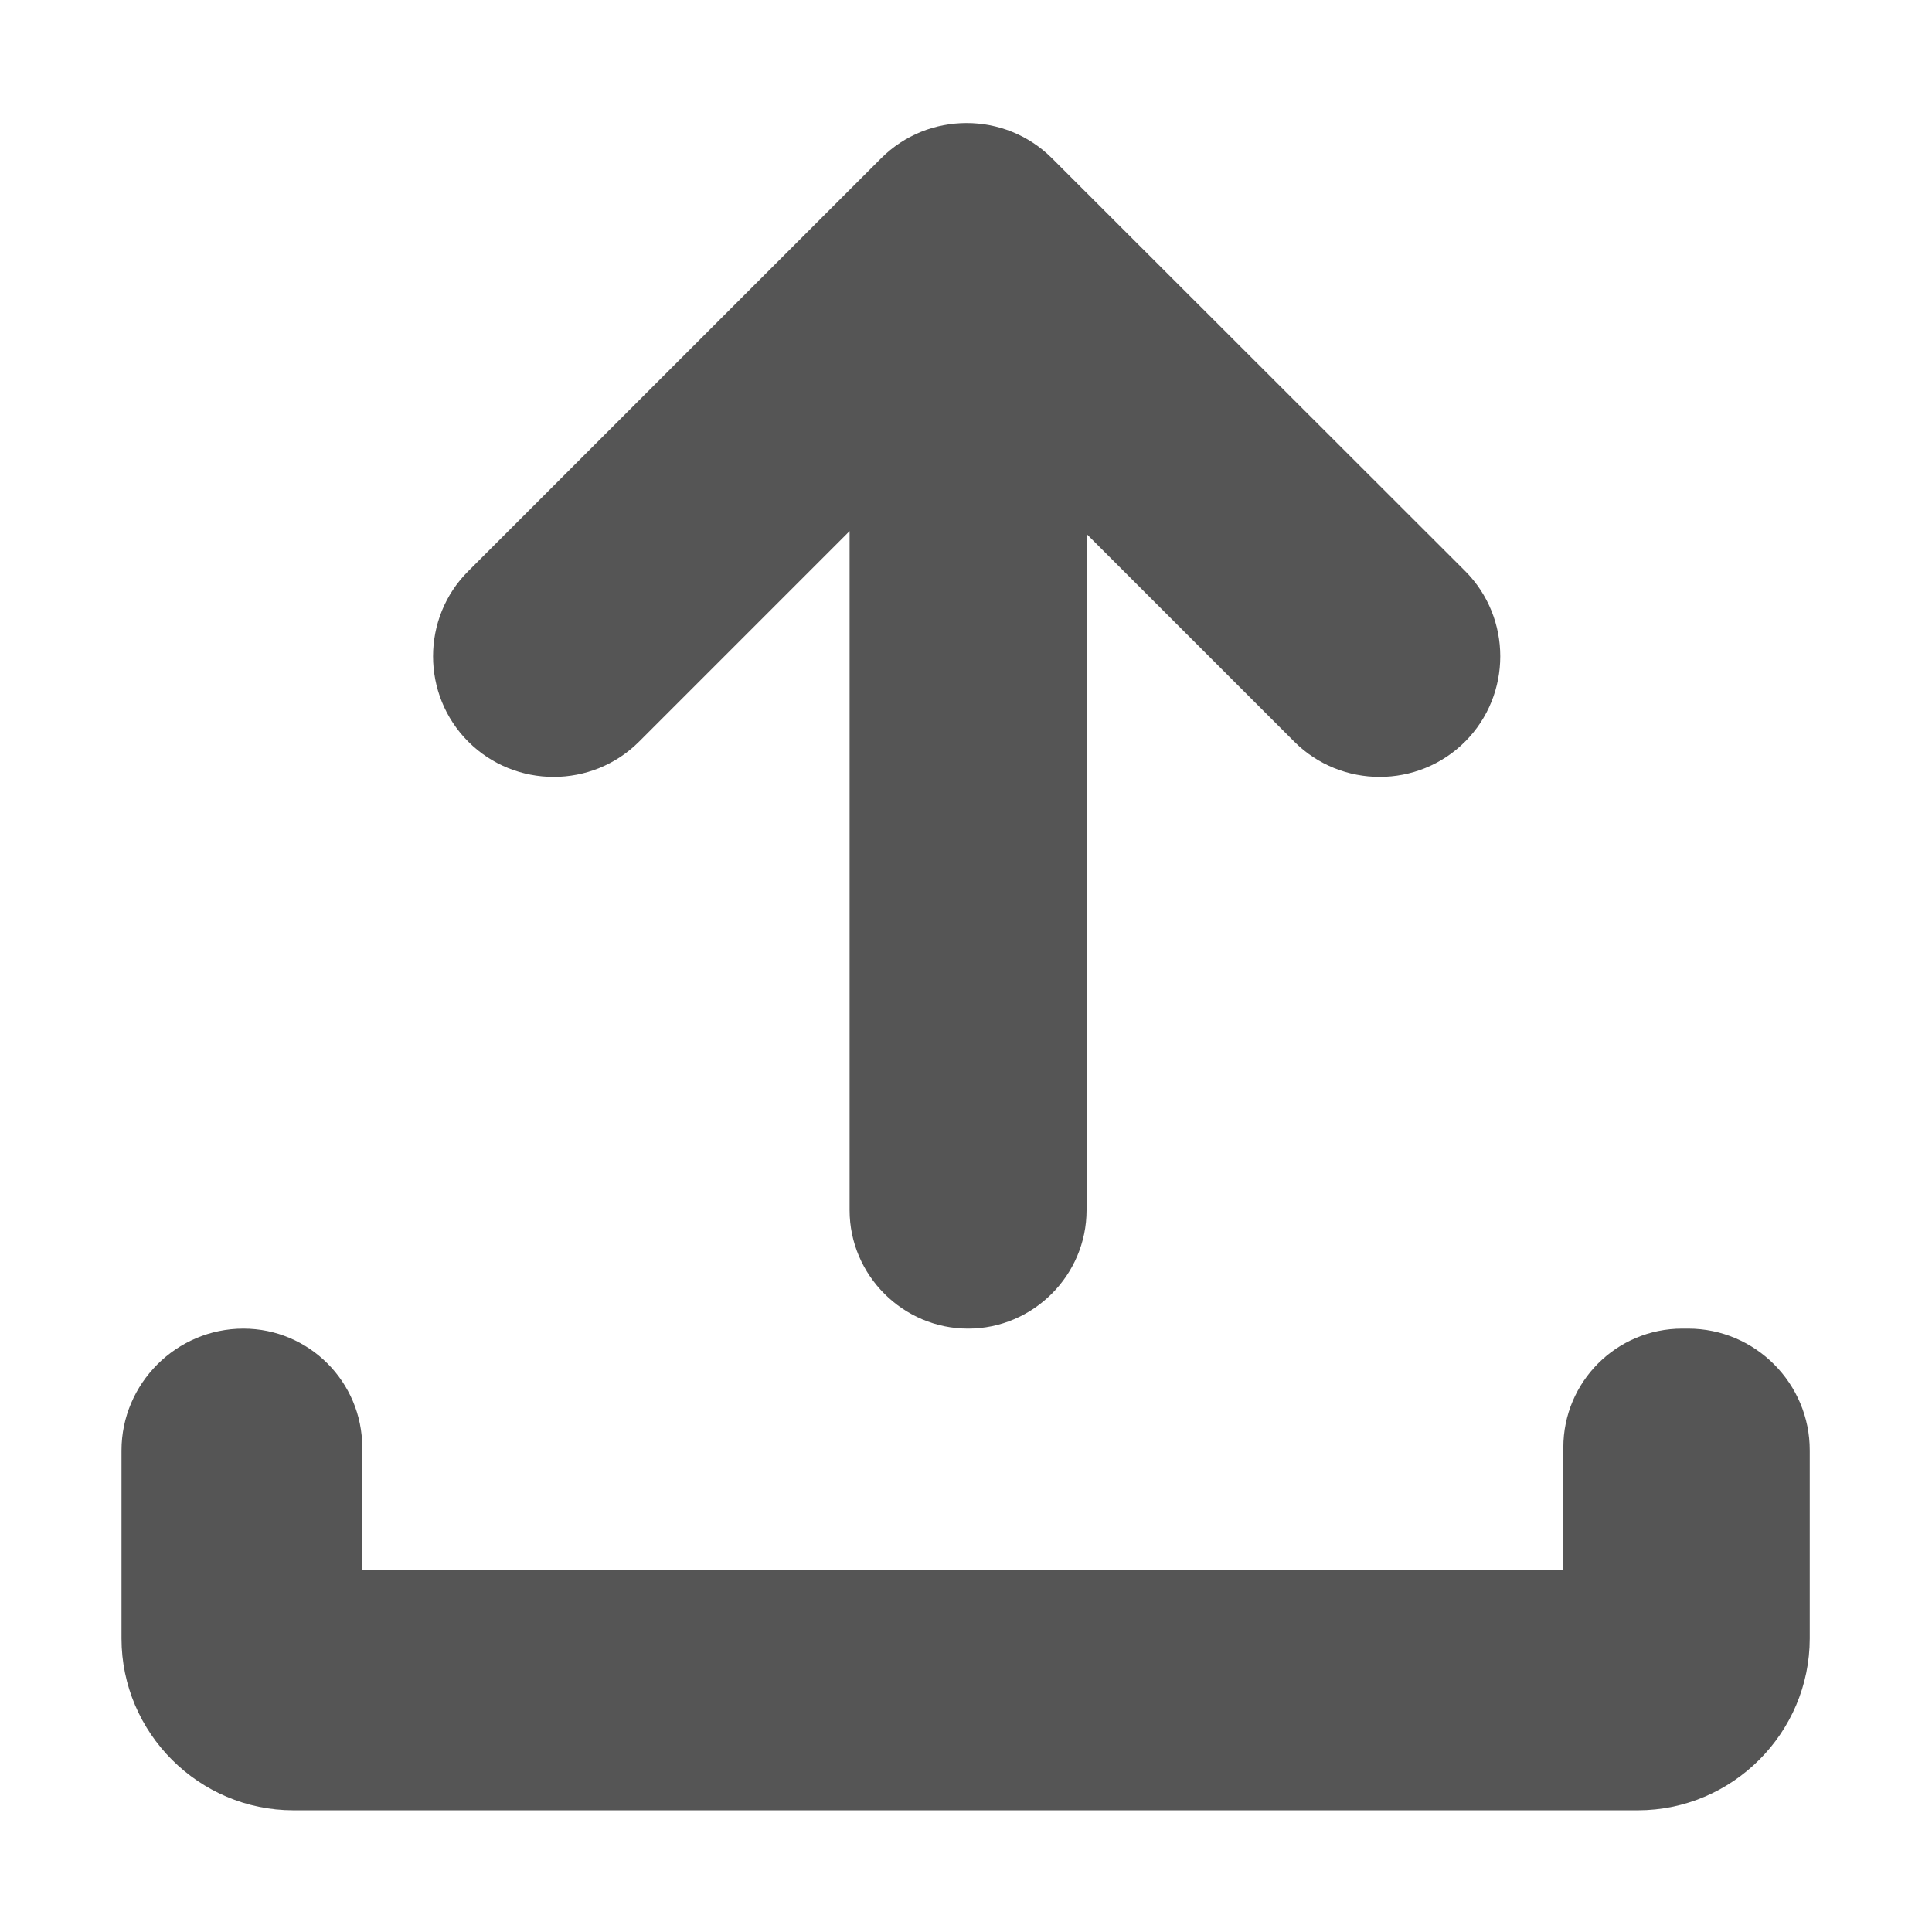 <?xml version="1.0" standalone="no"?><!DOCTYPE svg PUBLIC "-//W3C//DTD SVG 1.1//EN" "http://www.w3.org/Graphics/SVG/1.1/DTD/svg11.dtd"><svg t="1603515364631" class="icon" viewBox="0 0 1024 1024" version="1.1" xmlns="http://www.w3.org/2000/svg" p-id="1177" xmlns:xlink="http://www.w3.org/1999/xlink" width="200" height="200"><defs><style type="text/css"></style></defs><path d="M894.8 704.2h-3.2c-34.8 0-63 28.2-63 63v64.7H192v-64.7c0-34.8-28.2-63-63-63-35.5 0-64.6 29.1-64.6 64.6v99.6c0 50.1 41 91.1 91.1 91.1h712.6c50.1 0 91.1-41 91.1-91.1v-99.6c0.1-35.5-28.9-64.6-64.4-64.6zM248.2 393.1c24.9 24.9 65.6 24.9 90.5 0l111.6-111.6v359.9c0 34.5 28.3 62.8 62.8 62.8s62.8-28.3 62.8-62.8V283L686 393.1c24.9 24.9 65.6 24.9 90.5 0 24.9-24.9 24.9-65.6 0-90.5L557.6 83.9c-12.5-12.5-28.9-18.7-45.3-18.7s-32.8 6.2-45.3 18.7L248.2 302.7c-24.9 24.8-24.9 65.5 0 90.4z" fill="#555555" p-id="1178"></path></svg>